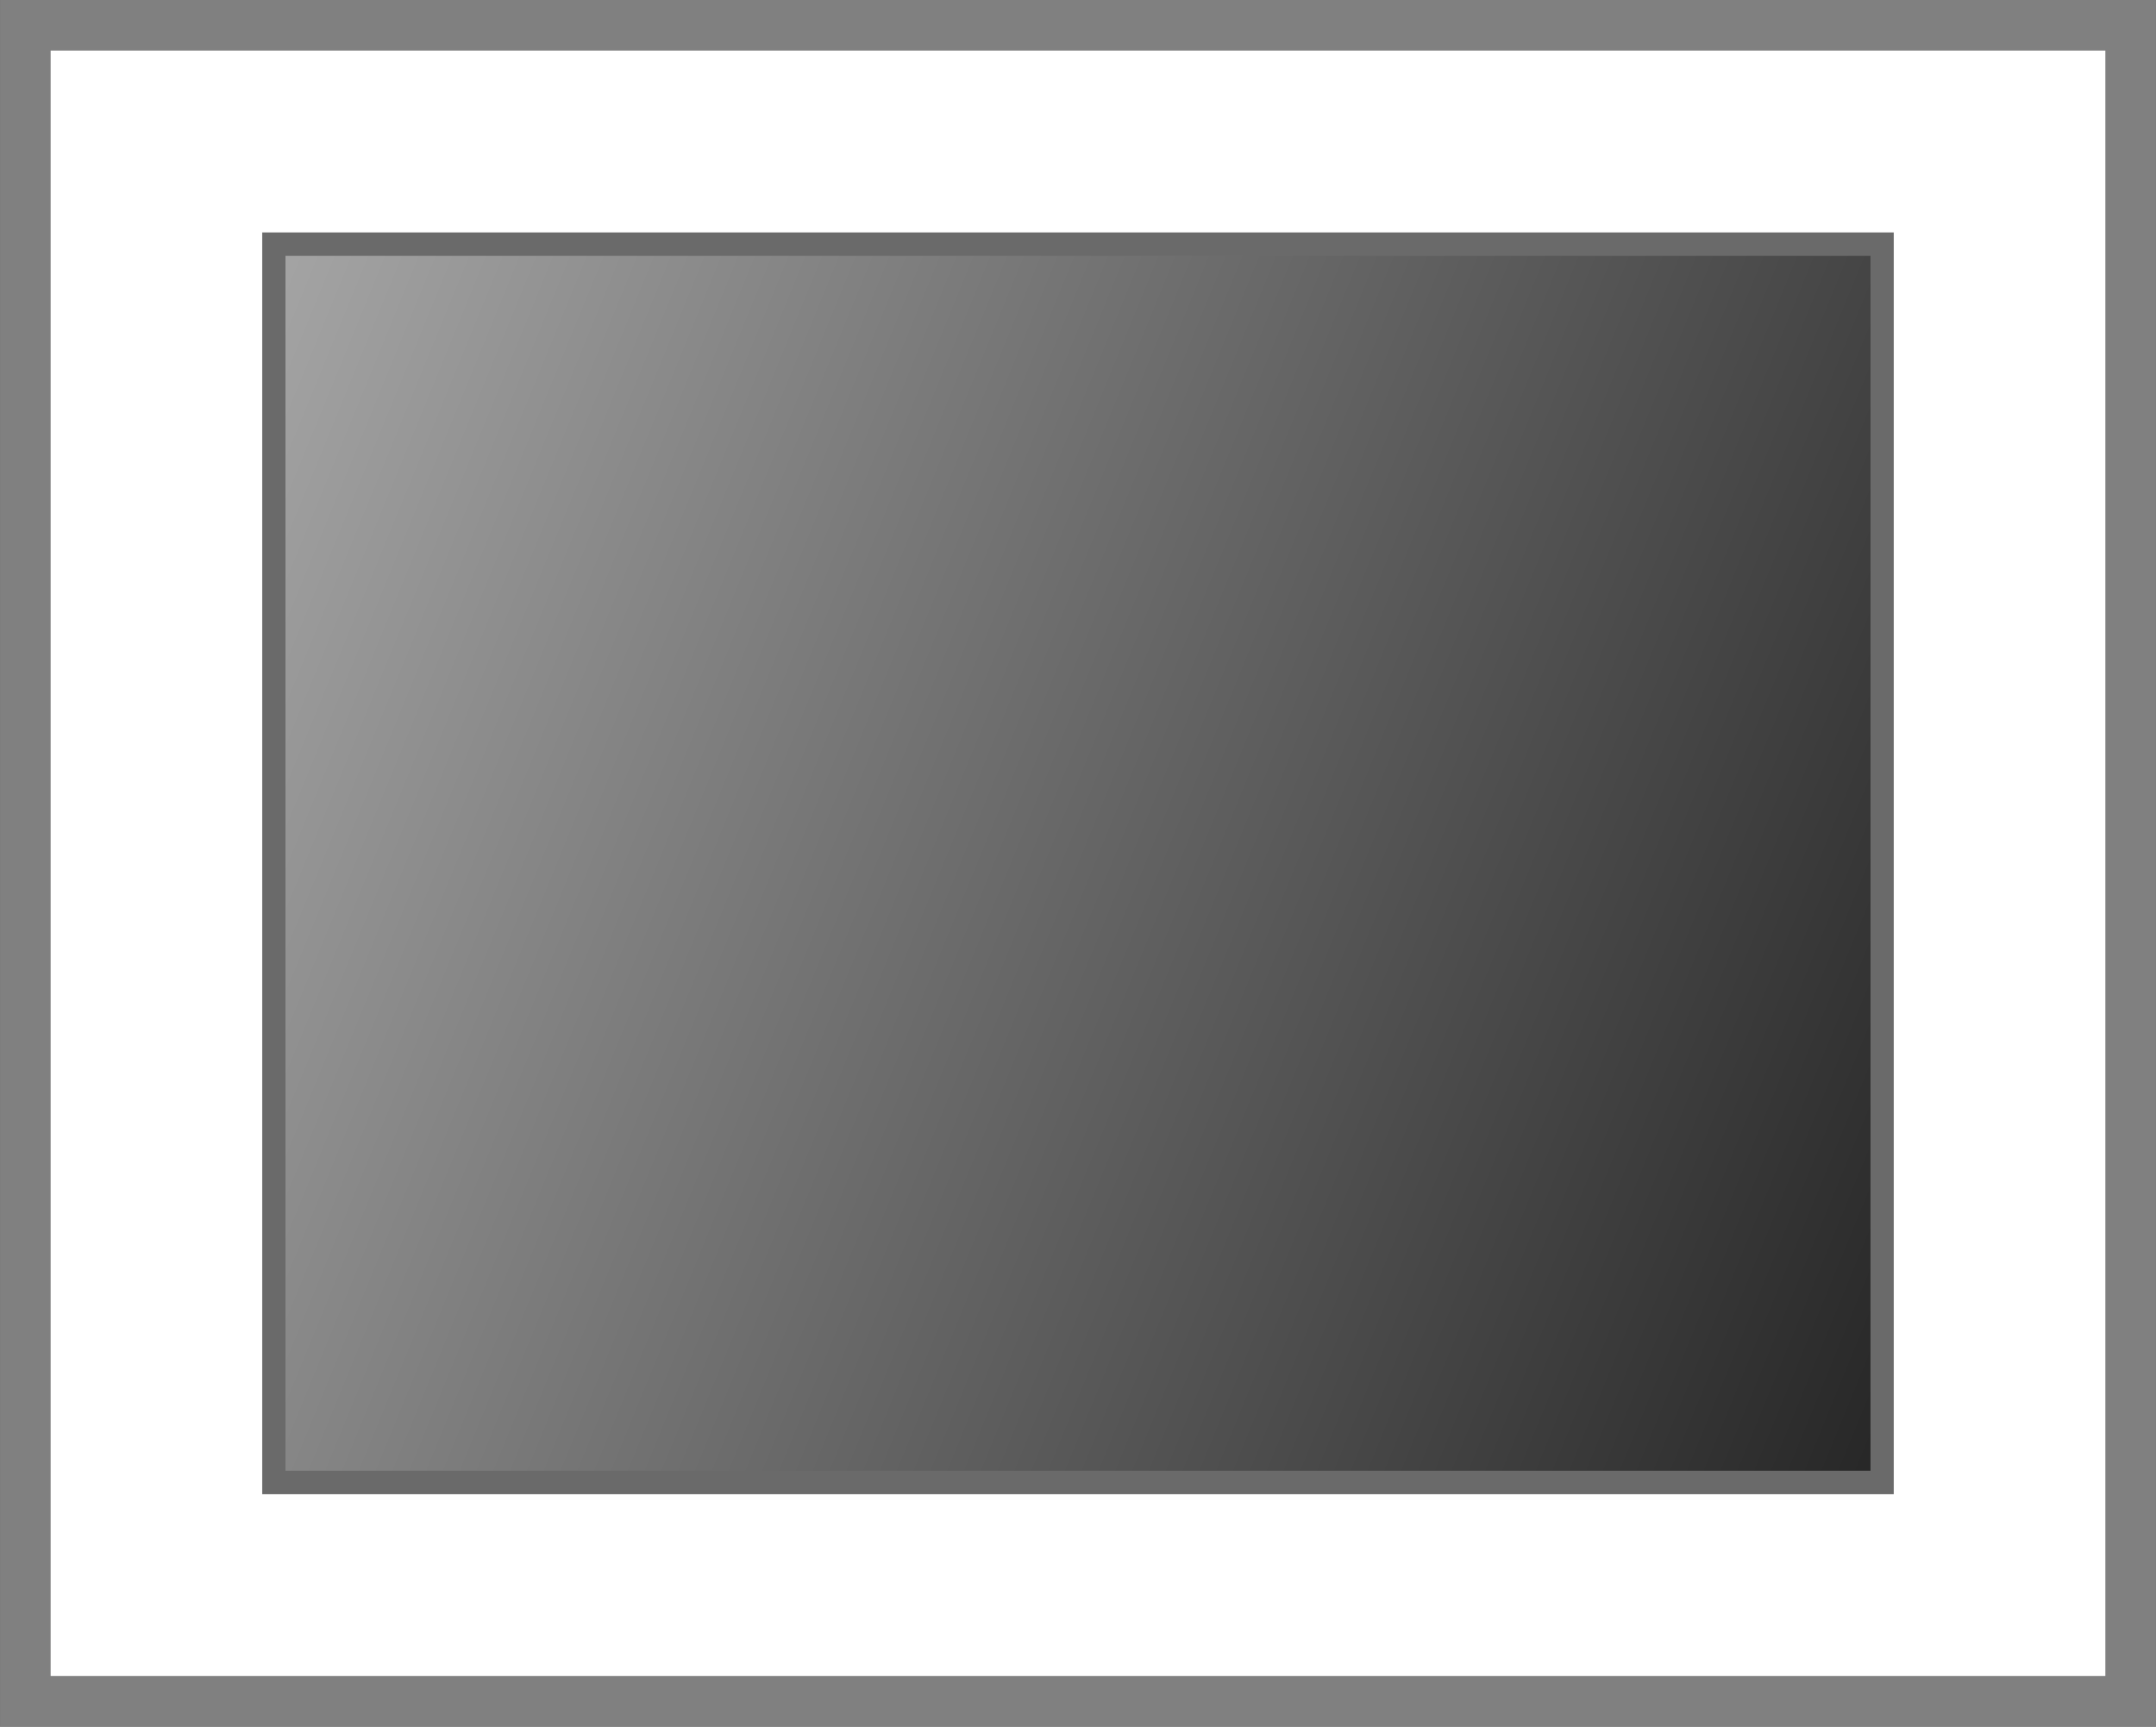 <?xml version="1.0" encoding="UTF-8" standalone="no"?>
<!-- Created with Inkscape (http://www.inkscape.org/) -->

<svg
   xmlns:dc="http://purl.org/dc/elements/1.1/"
   xmlns:cc="http://creativecommons.org/ns#"
   xmlns:rdf="http://www.w3.org/1999/02/22-rdf-syntax-ns#"
   xmlns:svg="http://www.w3.org/2000/svg"
   xmlns="http://www.w3.org/2000/svg"
   xmlns:xlink="http://www.w3.org/1999/xlink"
   xmlns:sodipodi="http://sodipodi.sourceforge.net/DTD/sodipodi-0.dtd"
   xmlns:inkscape="http://www.inkscape.org/namespaces/inkscape"
   width="36.125mm"
   height="28.937mm"
   viewBox="0 0 128 102.534"
   id="svg2"
   version="1.1"
   inkscape:version="0.91 r13725"
   sodipodi:docname="icon_image.svg"
   inkscape:export-filename="C:\Users\khalim\Downloads\icon_image.png"
   inkscape:export-xdpi="90"
   inkscape:export-ydpi="90">
  <rect x="0" y="0" width="128" height="102.534" fill="#333333" stroke="none"/>
  <defs
     id="defs4">
    <linearGradient
       inkscape:collect="always"
       id="linearGradient5586">
      <stop
         style="stop-color:#282828;stop-opacity:1;"
         offset="0"
         id="stop5588" />
      <stop
         style="stop-color:#a3a3a3;stop-opacity:1"
         offset="1"
         id="stop5590" />
    </linearGradient>
    <linearGradient
       inkscape:collect="always"
       xlink:href="#linearGradient5586"
       id="linearGradient5592"
       x1="490.286"
       y1="355.219"
       x2="253.643"
       y2="223.434"
       gradientUnits="userSpaceOnUse"
       gradientTransform="matrix(0.396,0,0,0.539,259.007,133.294)" />
  </defs>
  <sodipodi:namedview
     id="base"
     pagecolor="#ffffff"
     bordercolor="#666666"
     borderopacity="1.0"
     inkscape:pageopacity="0.0"
     inkscape:pageshadow="2"
     inkscape:zoom="1.7473419"
     inkscape:cx="-136.43683"
     inkscape:cy="9.4751528"
     inkscape:document-units="px"
     inkscape:current-layer="layer1"
     showgrid="false"
     inkscape:window-width="1920"
     inkscape:window-height="1027"
     inkscape:window-x="-8"
     inkscape:window-y="-8"
     inkscape:window-maximized="1"
     fit-margin-top="0"
     fit-margin-left="0"
     fit-margin-right="0"
     fit-margin-bottom="0" />
  <g
     inkscape:label="Layer 1"
     inkscape:groupmode="layer"
     id="layer1"
     transform="translate(-342.34,-237.881)">
    <rect
       style="fill:#ffffff;fill-opacity:1;stroke:#808080;stroke-width:3.009;stroke-linecap:round;stroke-linejoin:miter;stroke-miterlimit:4;stroke-dasharray:none;stroke-opacity:1"
       id="rect4136"
       width="124.992"
       height="99.525"
       x="343.844"
       y="239.385" />
    <rect
       style="fill:url(#linearGradient5592);fill-opacity:1;fill-rule:nonzero;stroke:#6a6a6a;stroke-width:1.385;stroke-linecap:round;stroke-linejoin:miter;stroke-miterlimit:4;stroke-dasharray:none;stroke-opacity:1"
       id="rect4138"
       width="95.491"
       height="73.536"
       x="358.594"
       y="252.38"
       inkscape:export-filename="C:\Users\khalim\Downloads\rect4138.png"
       inkscape:export-xdpi="90"
       inkscape:export-ydpi="90" />
  </g>
</svg>
